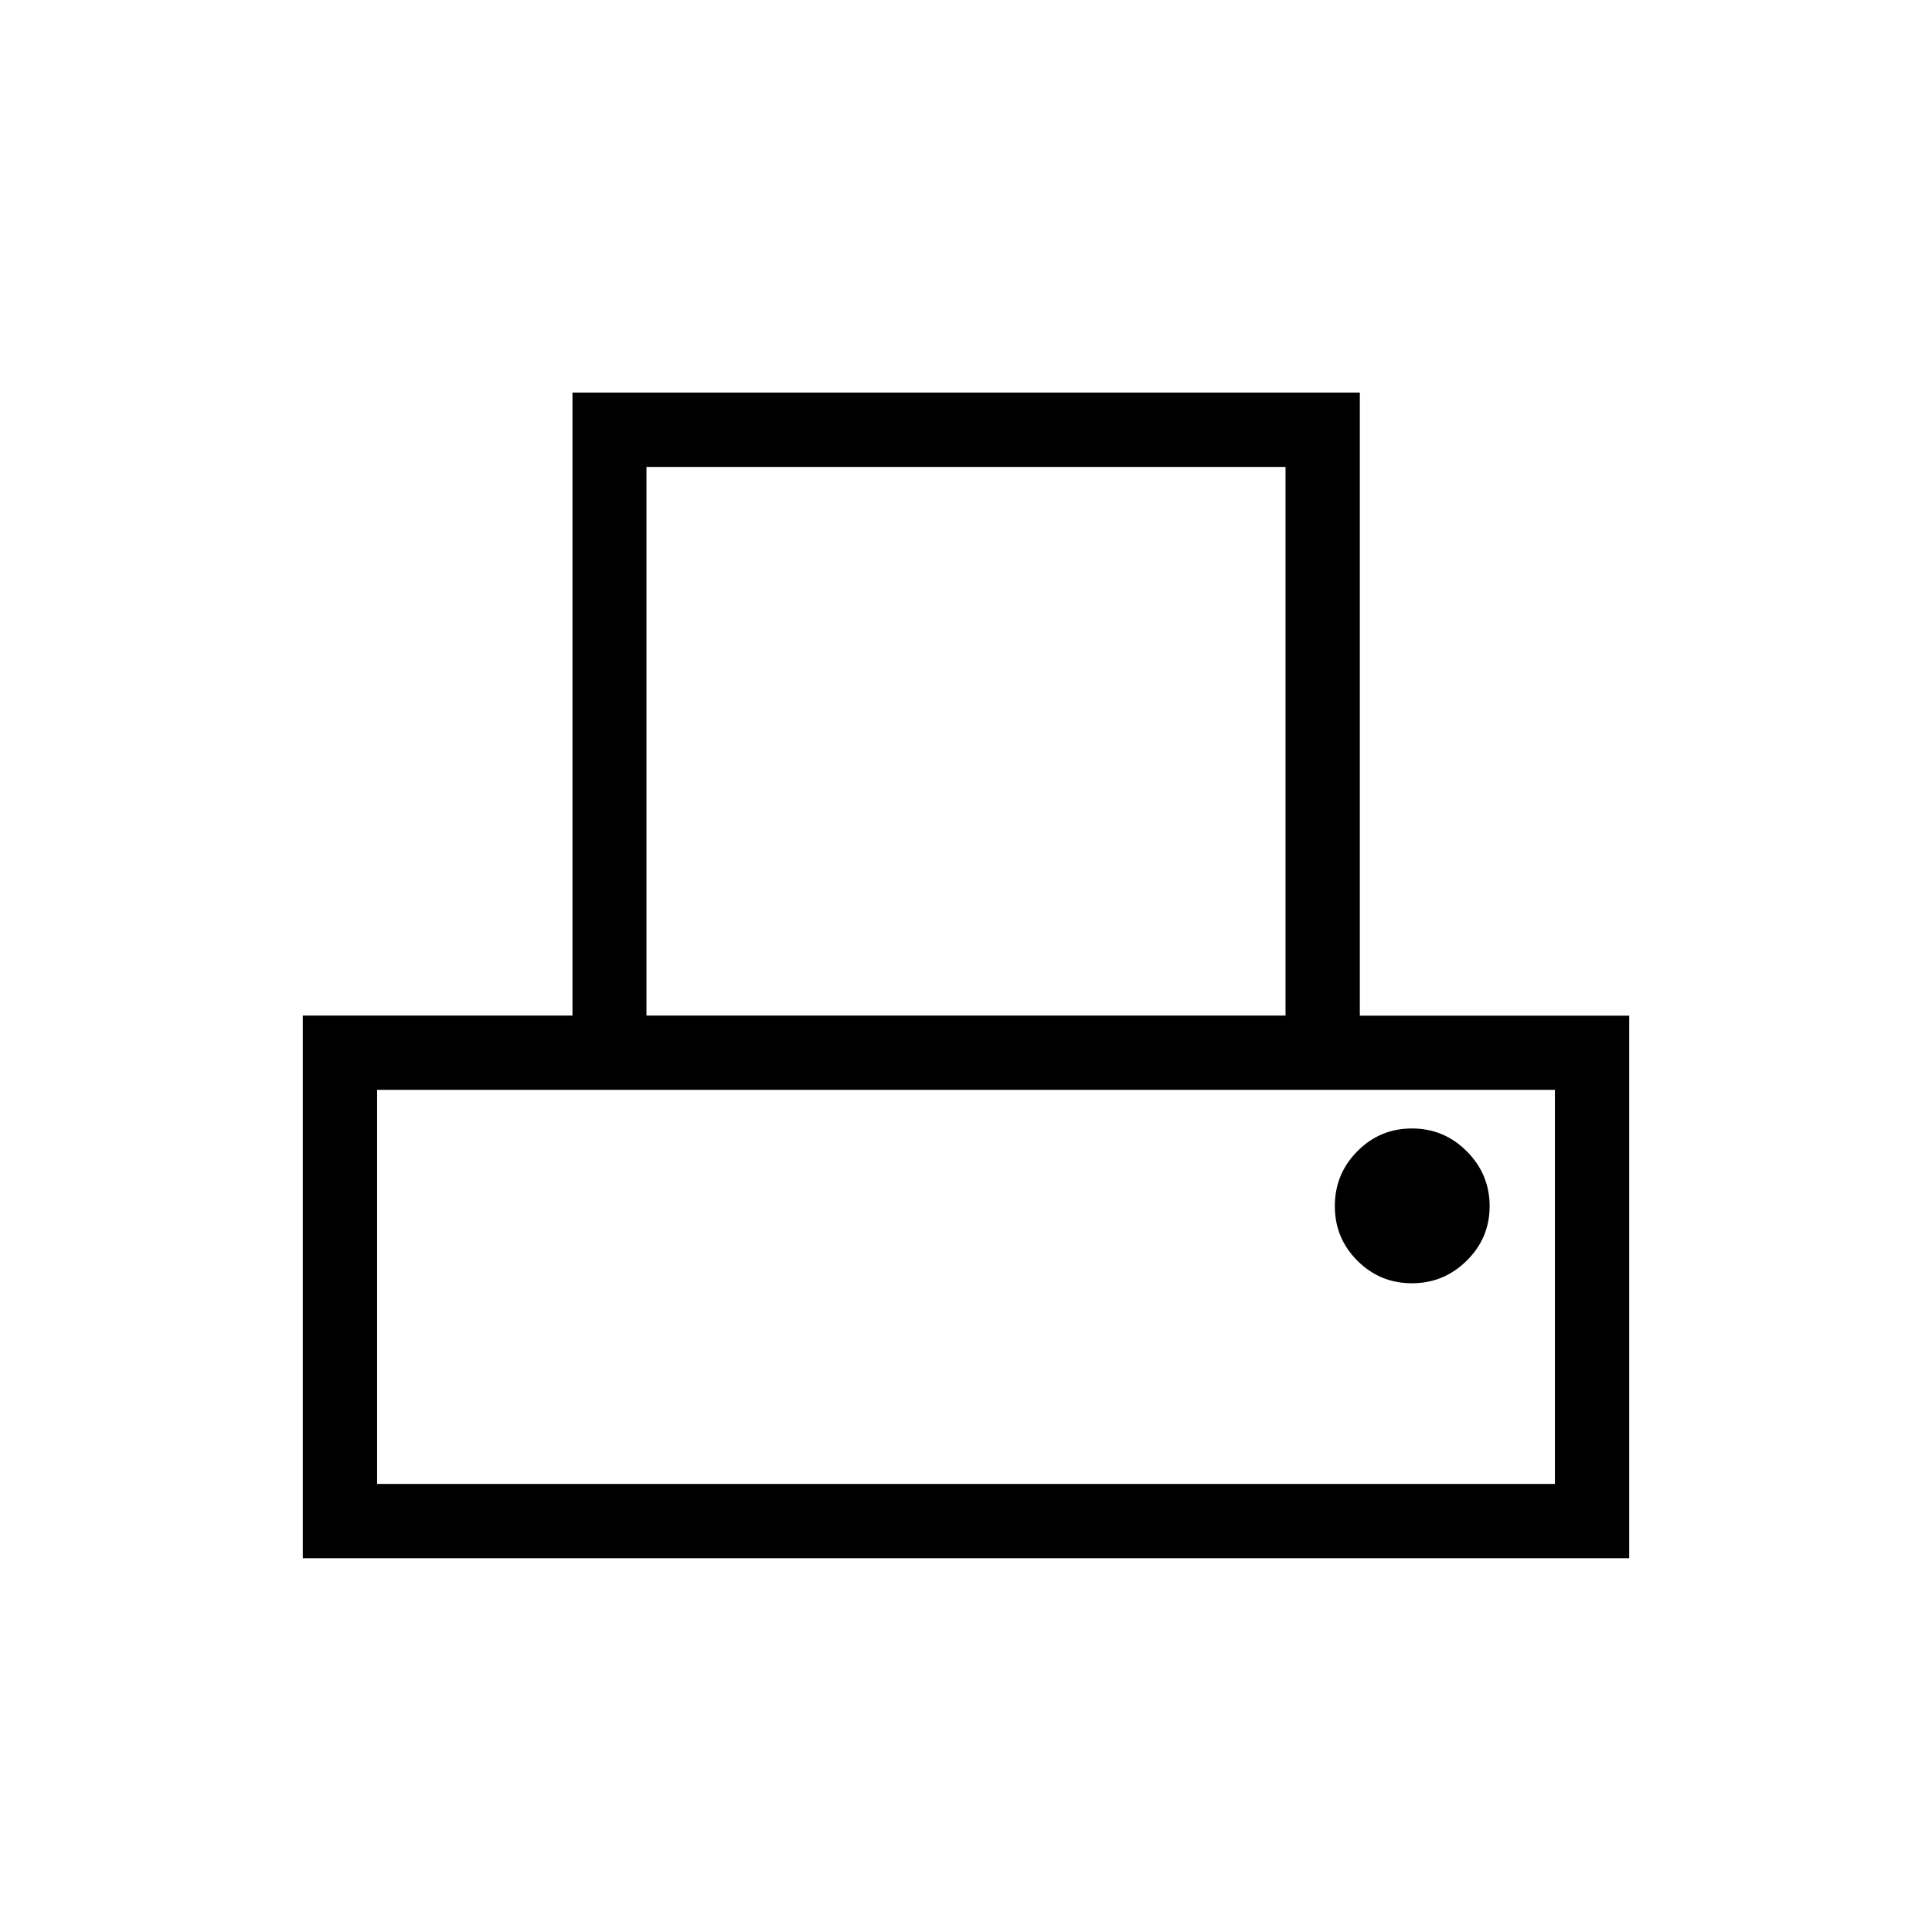 <svg xmlns="http://www.w3.org/2000/svg" height="24" viewBox="0 -960 960 960" width="24"><path d="M150.46-185.73v-269.65h134v-309.54h391.23v309.59h133.85v269.6H150.46Zm170.77-269.65h317.54V-728H321.23v272.62ZM187.38-222.65h585.24v-195.81H187.38v195.81Zm514.2-99.7q15.84 0 27.23-11.23 11.38-11.23 11.38-27.08 0-15.84-11.31-27.22-11.31-11.39-27.27-11.39-15.96 0-27.15 11.31-11.19 11.31-11.19 27.27 0 15.96 11.23 27.15 11.23 11.19 27.08 11.19Zm-514.2-96.11h585.24-585.24Z"/></svg>